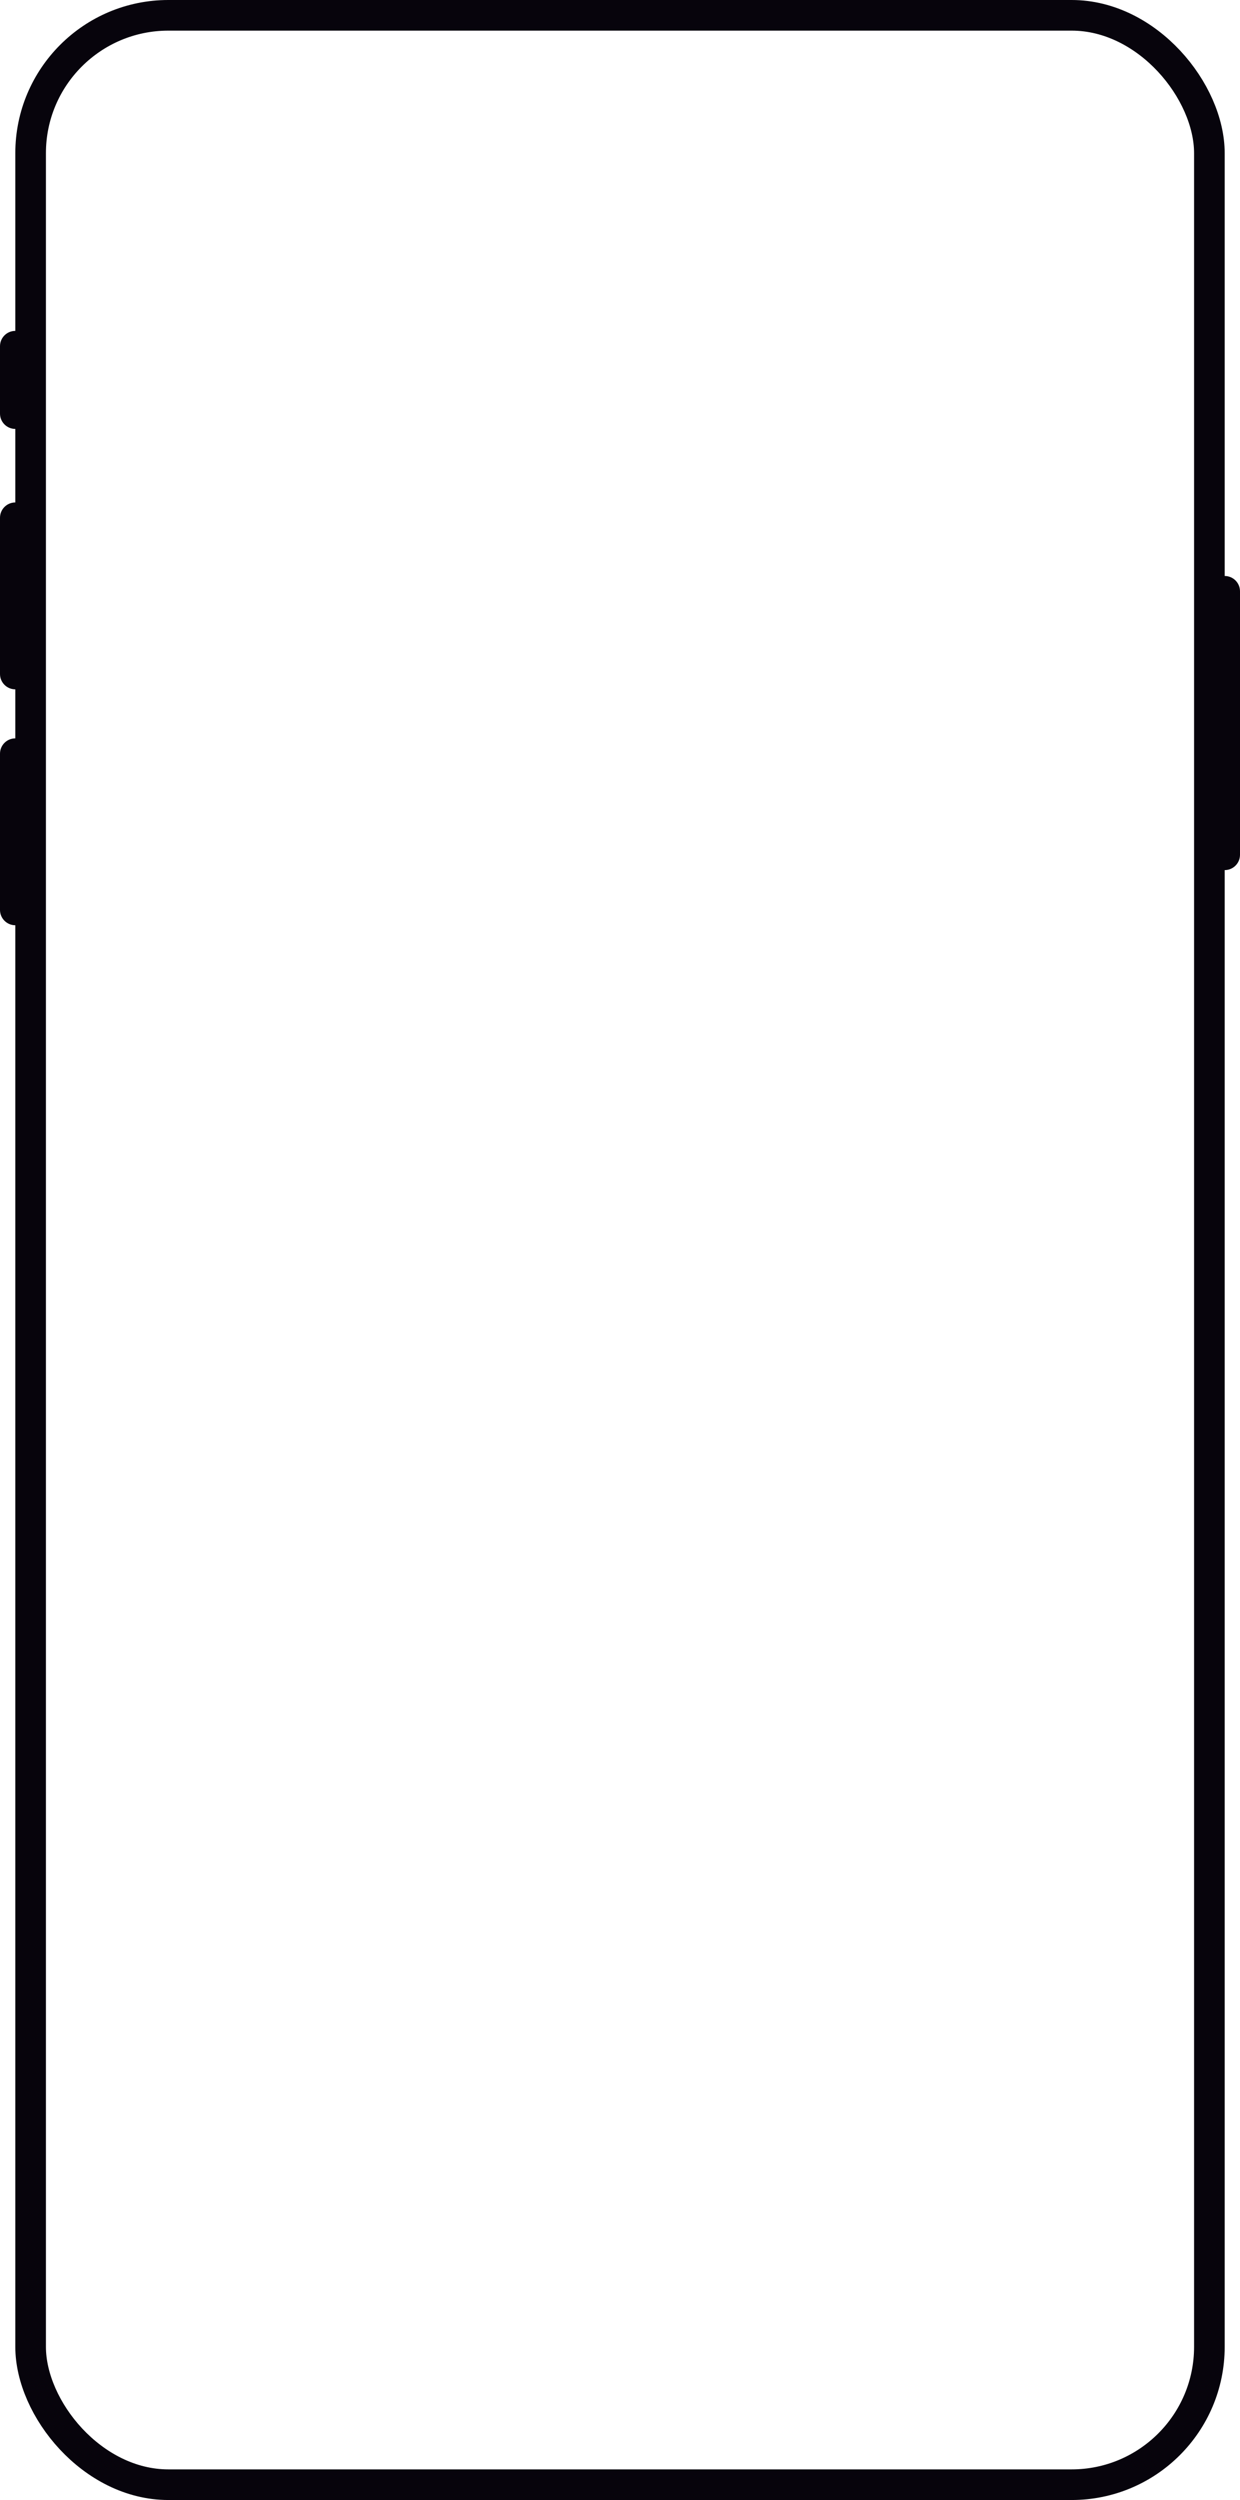 <svg width="405" height="816" viewBox="0 0 405 816" fill="none" xmlns="http://www.w3.org/2000/svg">
<path d="M395 188H400C402.761 188 405 190.239 405 193V279C405 281.761 402.761 284 400 284H395V188Z" fill="#07040C"/>
<path d="M10 302L5 302C2.239 302 5.52634e-06 299.761 5.28493e-06 297L8.26371e-07 246C5.84959e-07 243.239 2.239 241 5 241L10 241L10 302Z" fill="#07040C"/>
<path d="M10 225L5 225C2.239 225 5.52634e-06 222.761 5.28493e-06 220L8.26371e-07 169C5.84959e-07 166.239 2.239 164 5 164L10 164L10 225Z" fill="#07040C"/>
<path d="M10 140L5 140C2.239 140 2.66532e-06 137.761 2.42391e-06 135L5.00608e-07 113C2.59197e-07 110.239 2.239 108 5 108L10 108L10 140Z" fill="#07040C"/>
<rect x="10" y="5" width="385" height="806" rx="45" stroke="#07040C" stroke-width="10"/>
</svg>

